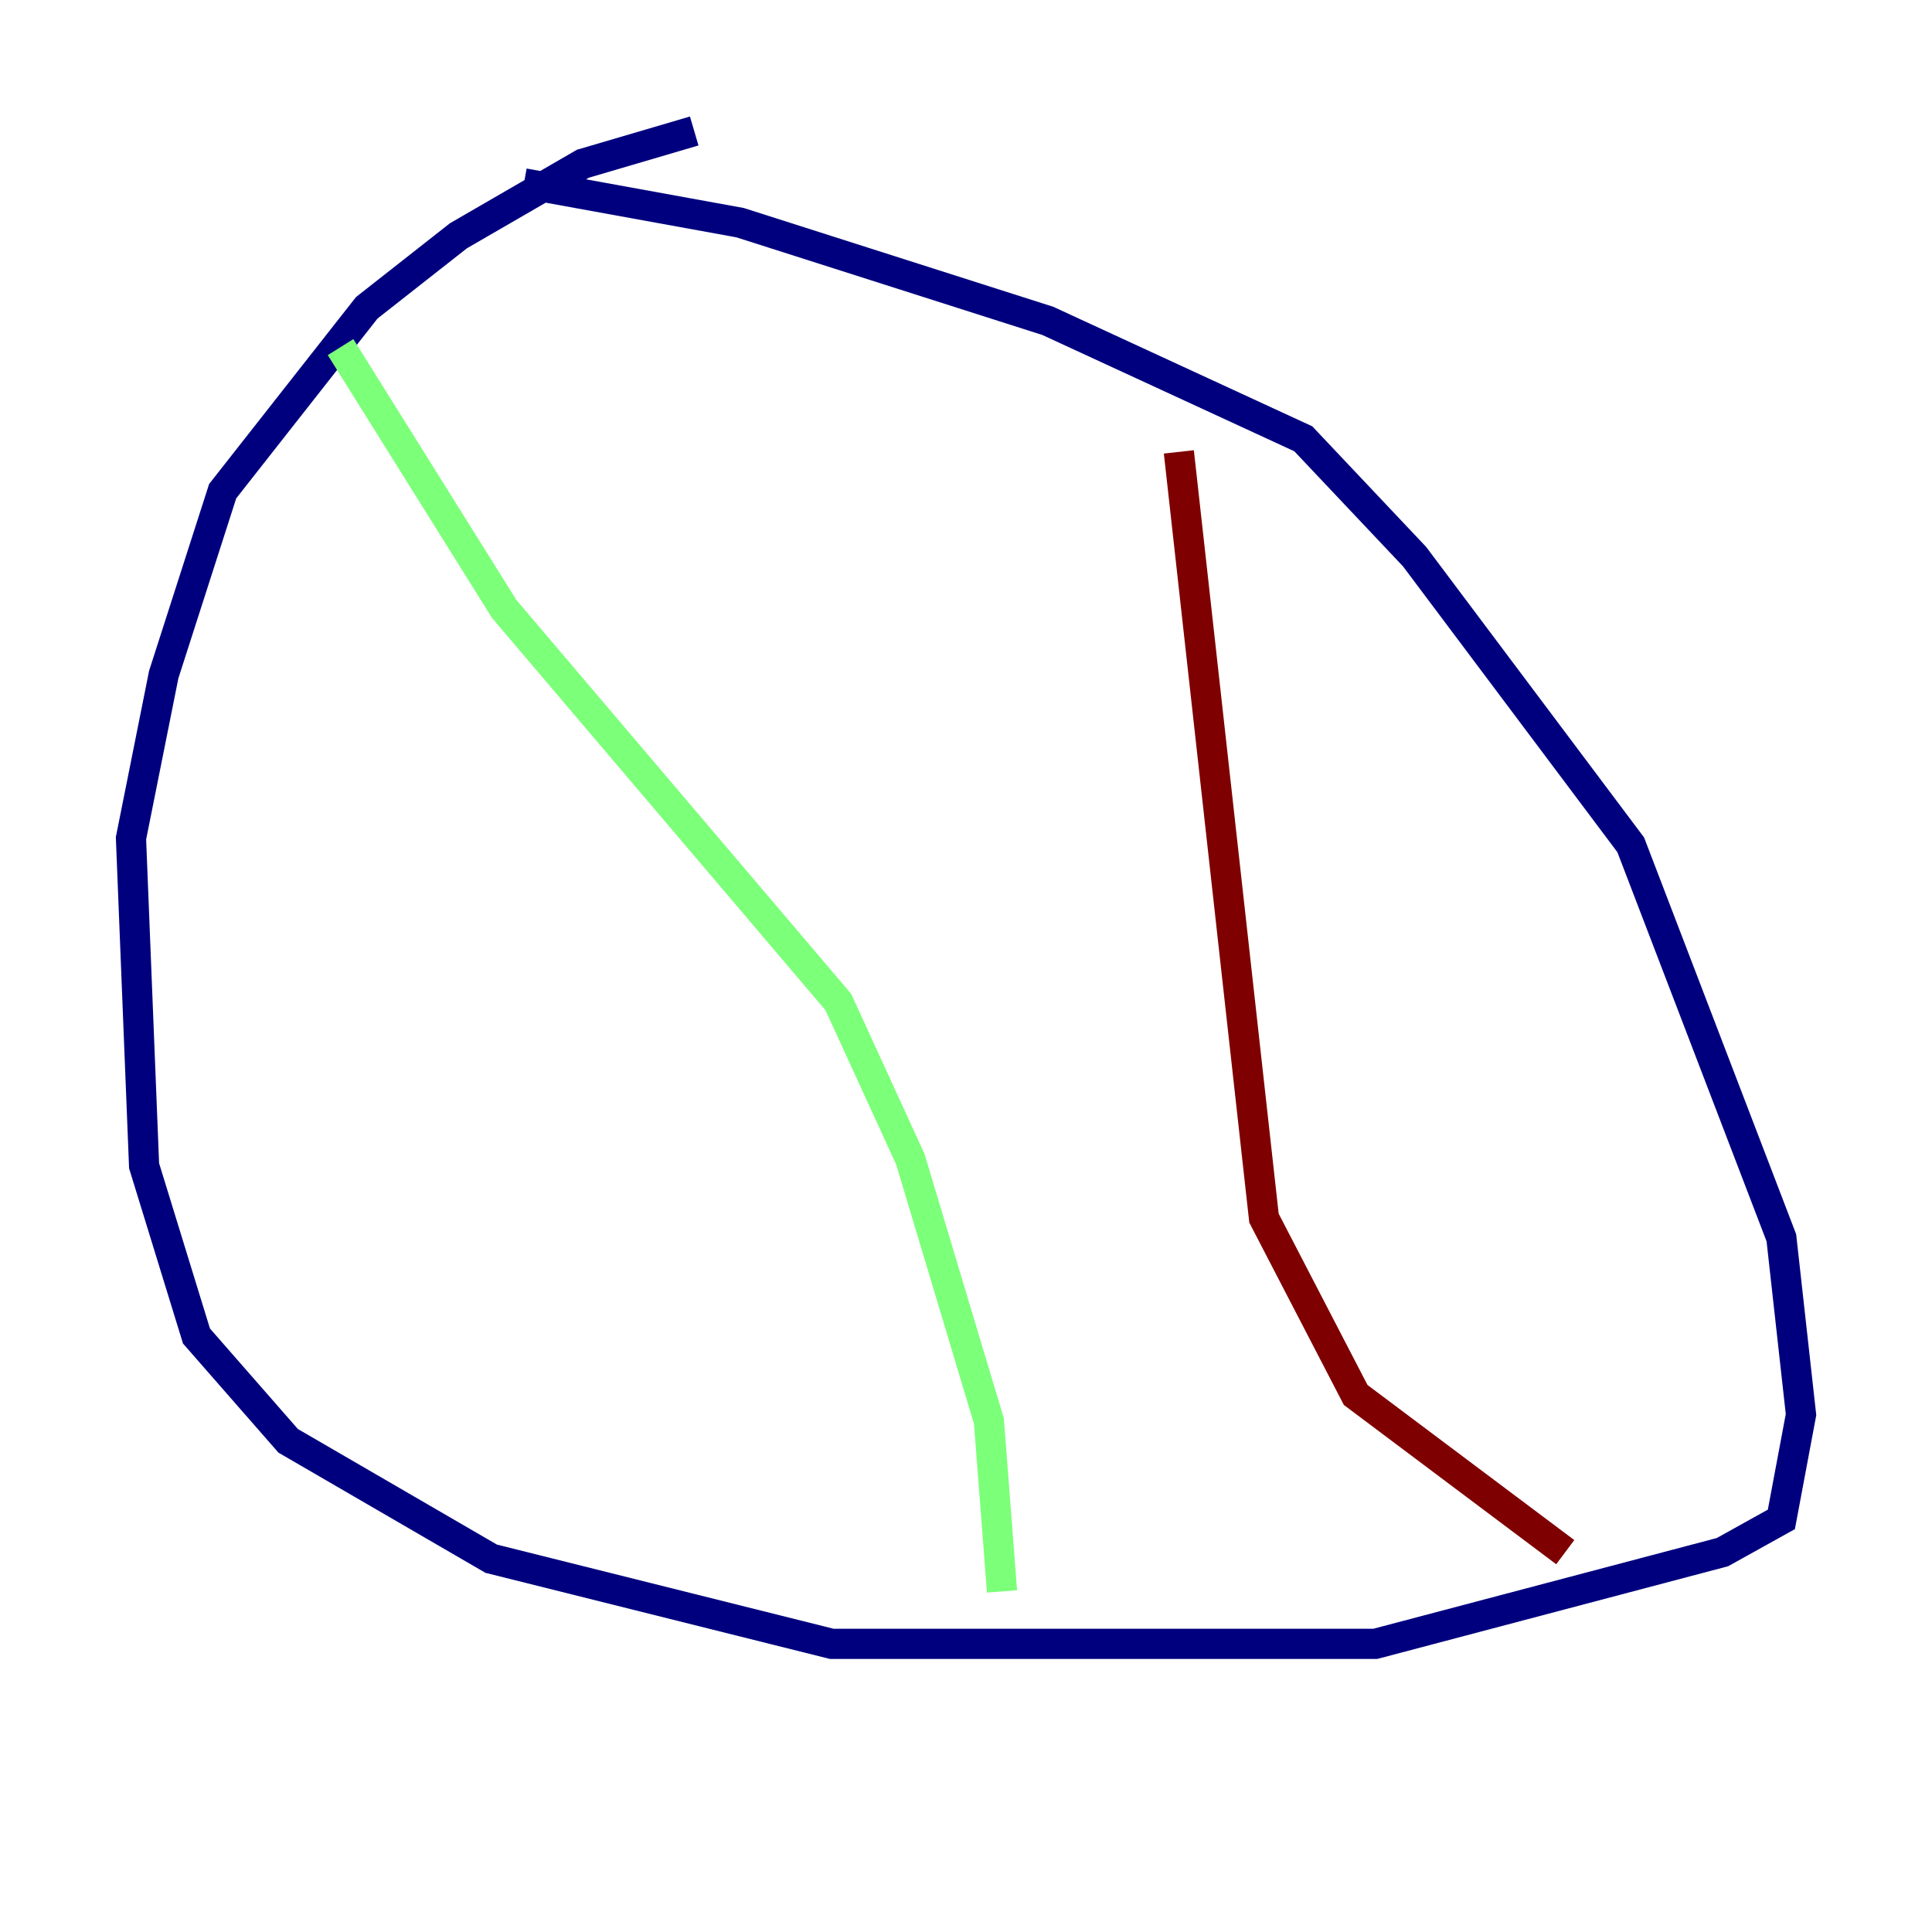 <?xml version="1.0" encoding="utf-8" ?>
<svg baseProfile="tiny" height="128" version="1.2" viewBox="0,0,128,128" width="128" xmlns="http://www.w3.org/2000/svg" xmlns:ev="http://www.w3.org/2001/xml-events" xmlns:xlink="http://www.w3.org/1999/xlink"><defs /><polyline fill="none" points="45.993,8.678 38.617,10.848 30.373,15.62 24.298,20.393 14.752,32.542 10.848,44.691 8.678,55.539 9.546,77.234 13.017,88.515 19.091,95.458 32.542,103.268 55.105,108.909 91.119,108.909 114.115,102.834 118.02,100.664 119.322,93.722 118.02,82.007 108.041,55.973 93.722,36.881 86.346,29.071 69.424,21.261 49.031,14.752 34.712,12.149" stroke="#00007f" stroke-width="2" /><polyline fill="none" points="22.563,22.997 33.41,40.352 55.539,66.386 60.312,76.8 65.519,94.156 66.386,105.437" stroke="#7cff79" stroke-width="2" /><polyline fill="none" points="78.102,29.939 83.742,80.705 89.817,92.42 103.702,102.834" stroke="#7f0000" stroke-width="2" /></svg>